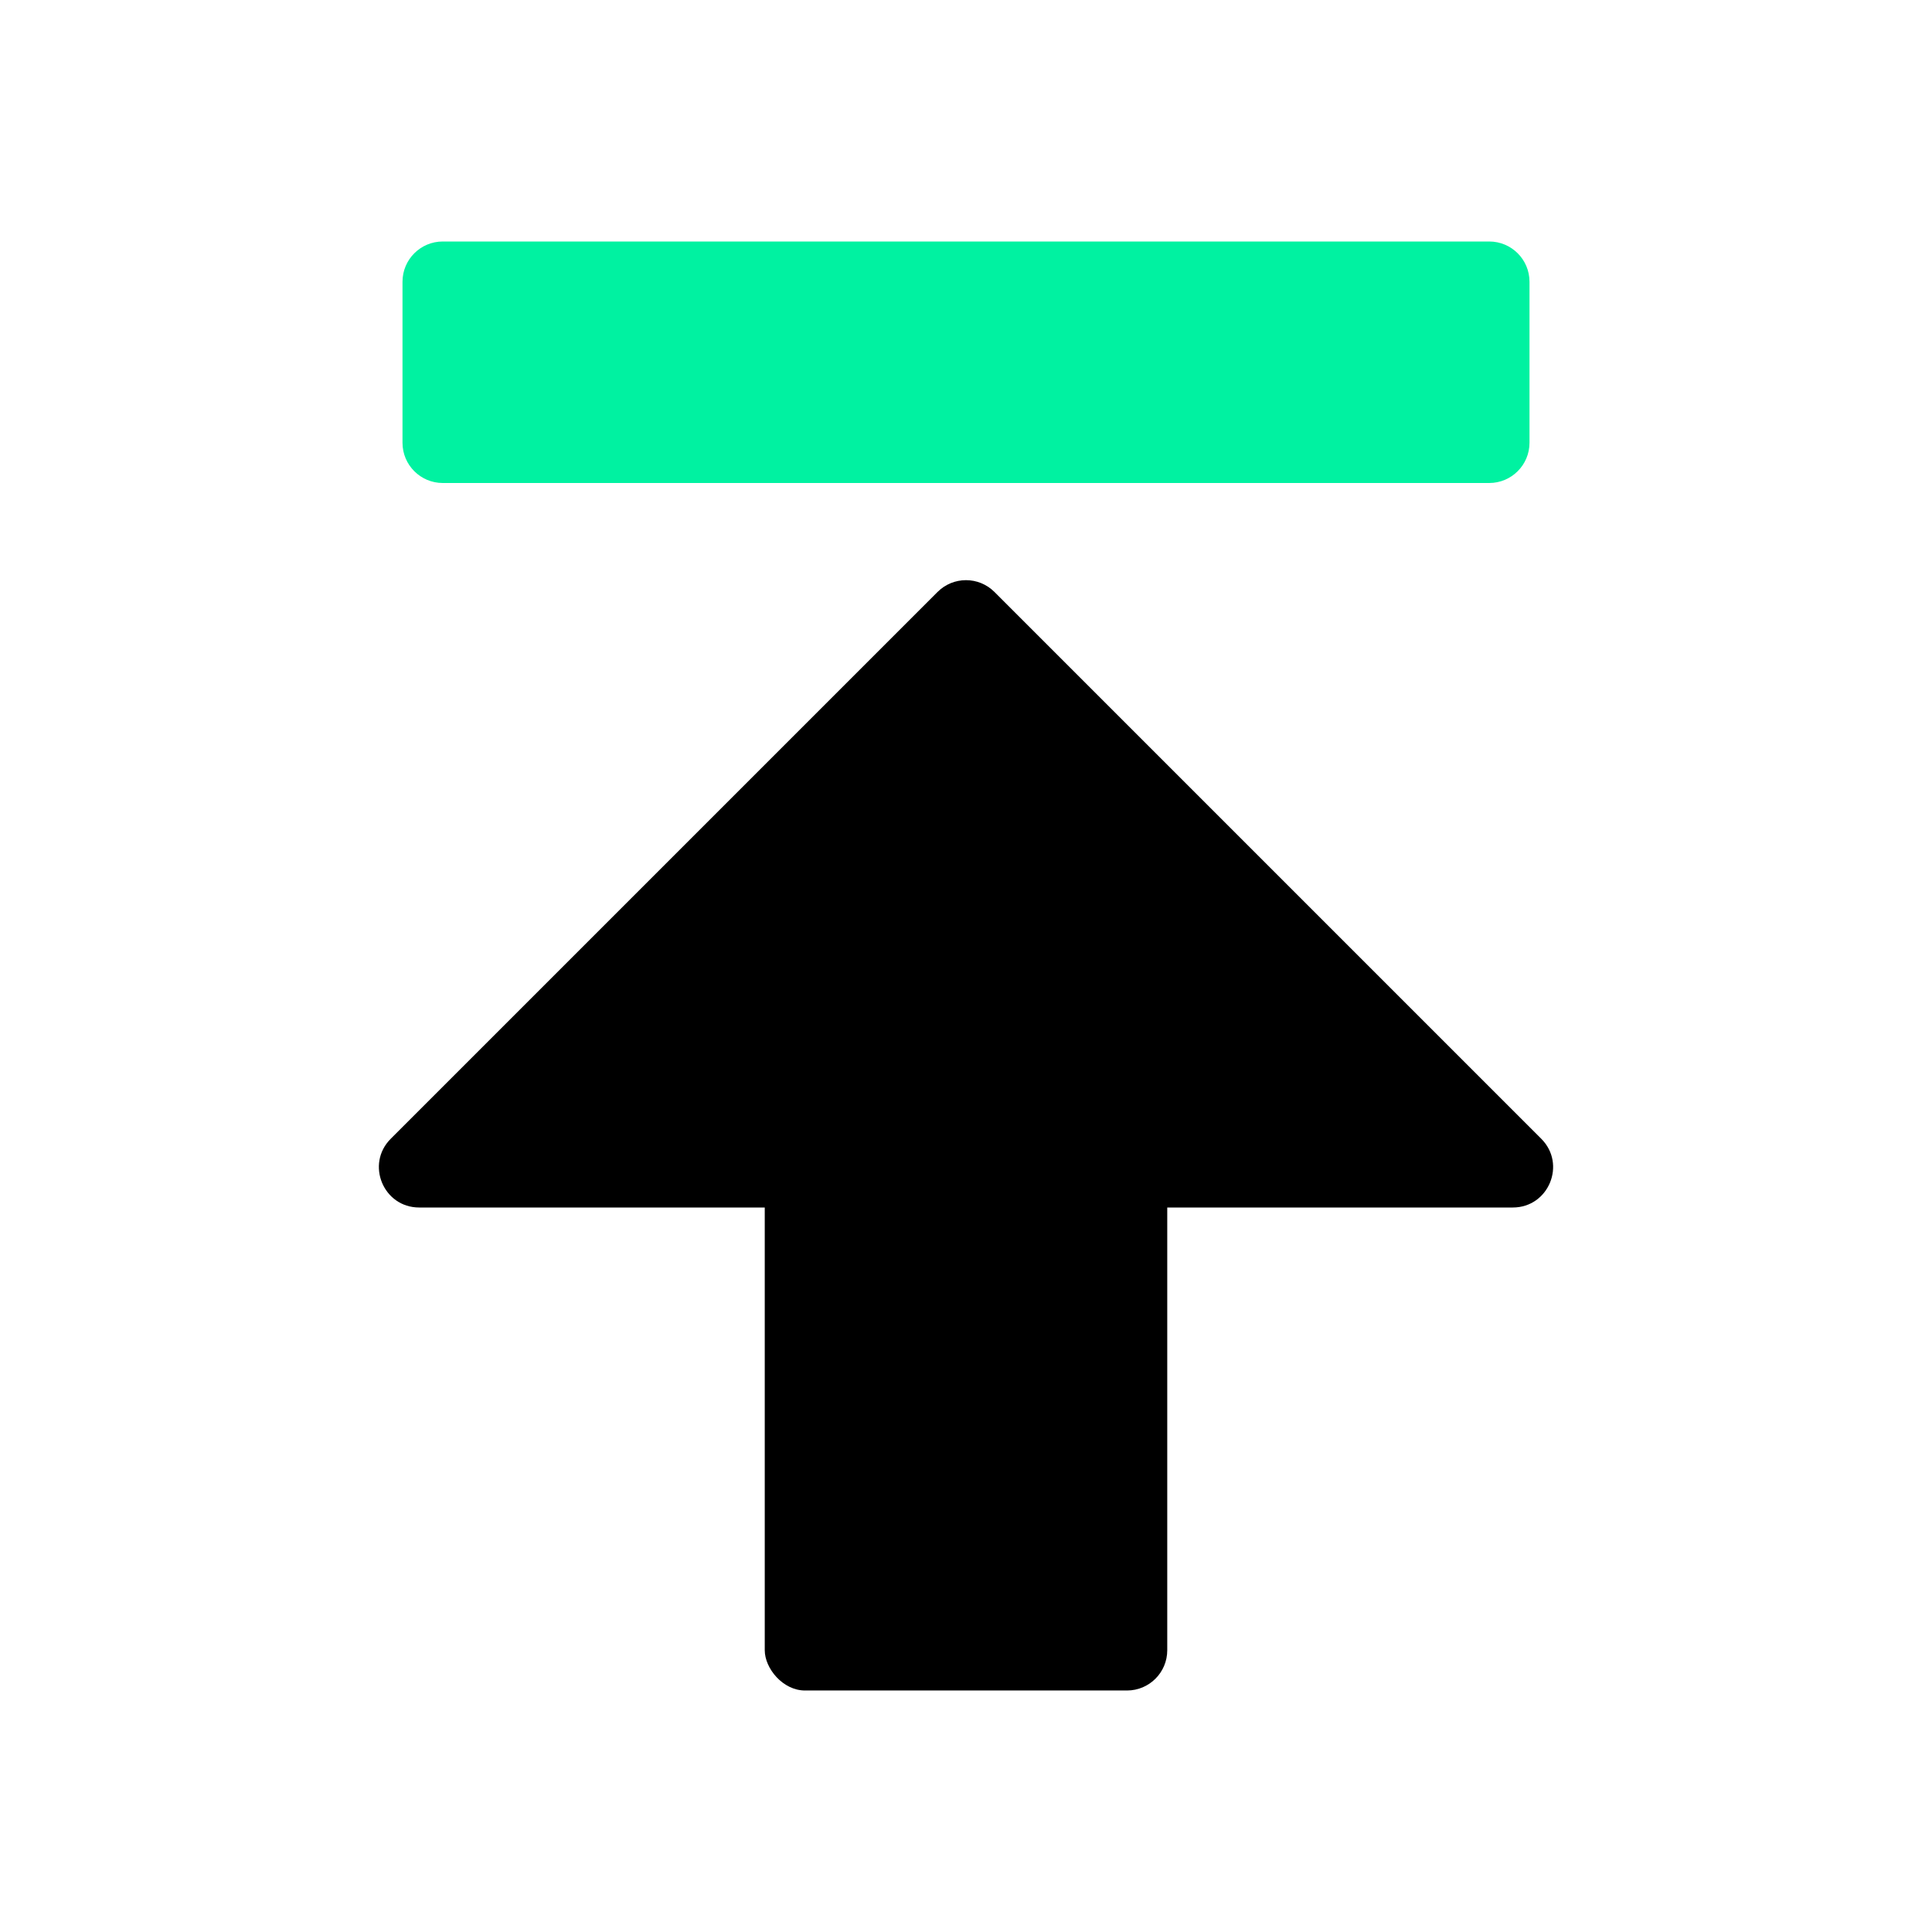 <svg width="24" height="24" viewBox="0 0 24 24" fill="none" xmlns="http://www.w3.org/2000/svg">
<rect x="9.5" y="14" width="5" height="7" rx="0.5" fill="black"/>
<path d="M5 3.5C5 3.224 5.224 3 5.5 3H18.5C18.776 3 19 3.224 19 3.5V5.5C19 5.776 18.776 6 18.5 6H5.5C5.224 6 5 5.776 5 5.5V3.5Z" fill="#00F2A1"/>
<path d="M5.207 15C4.762 15 4.539 14.461 4.854 14.146L11.646 7.354C11.842 7.158 12.158 7.158 12.354 7.354L19.146 14.146C19.461 14.461 19.238 15 18.793 15H5.207Z" fill="black"/>
</svg>

